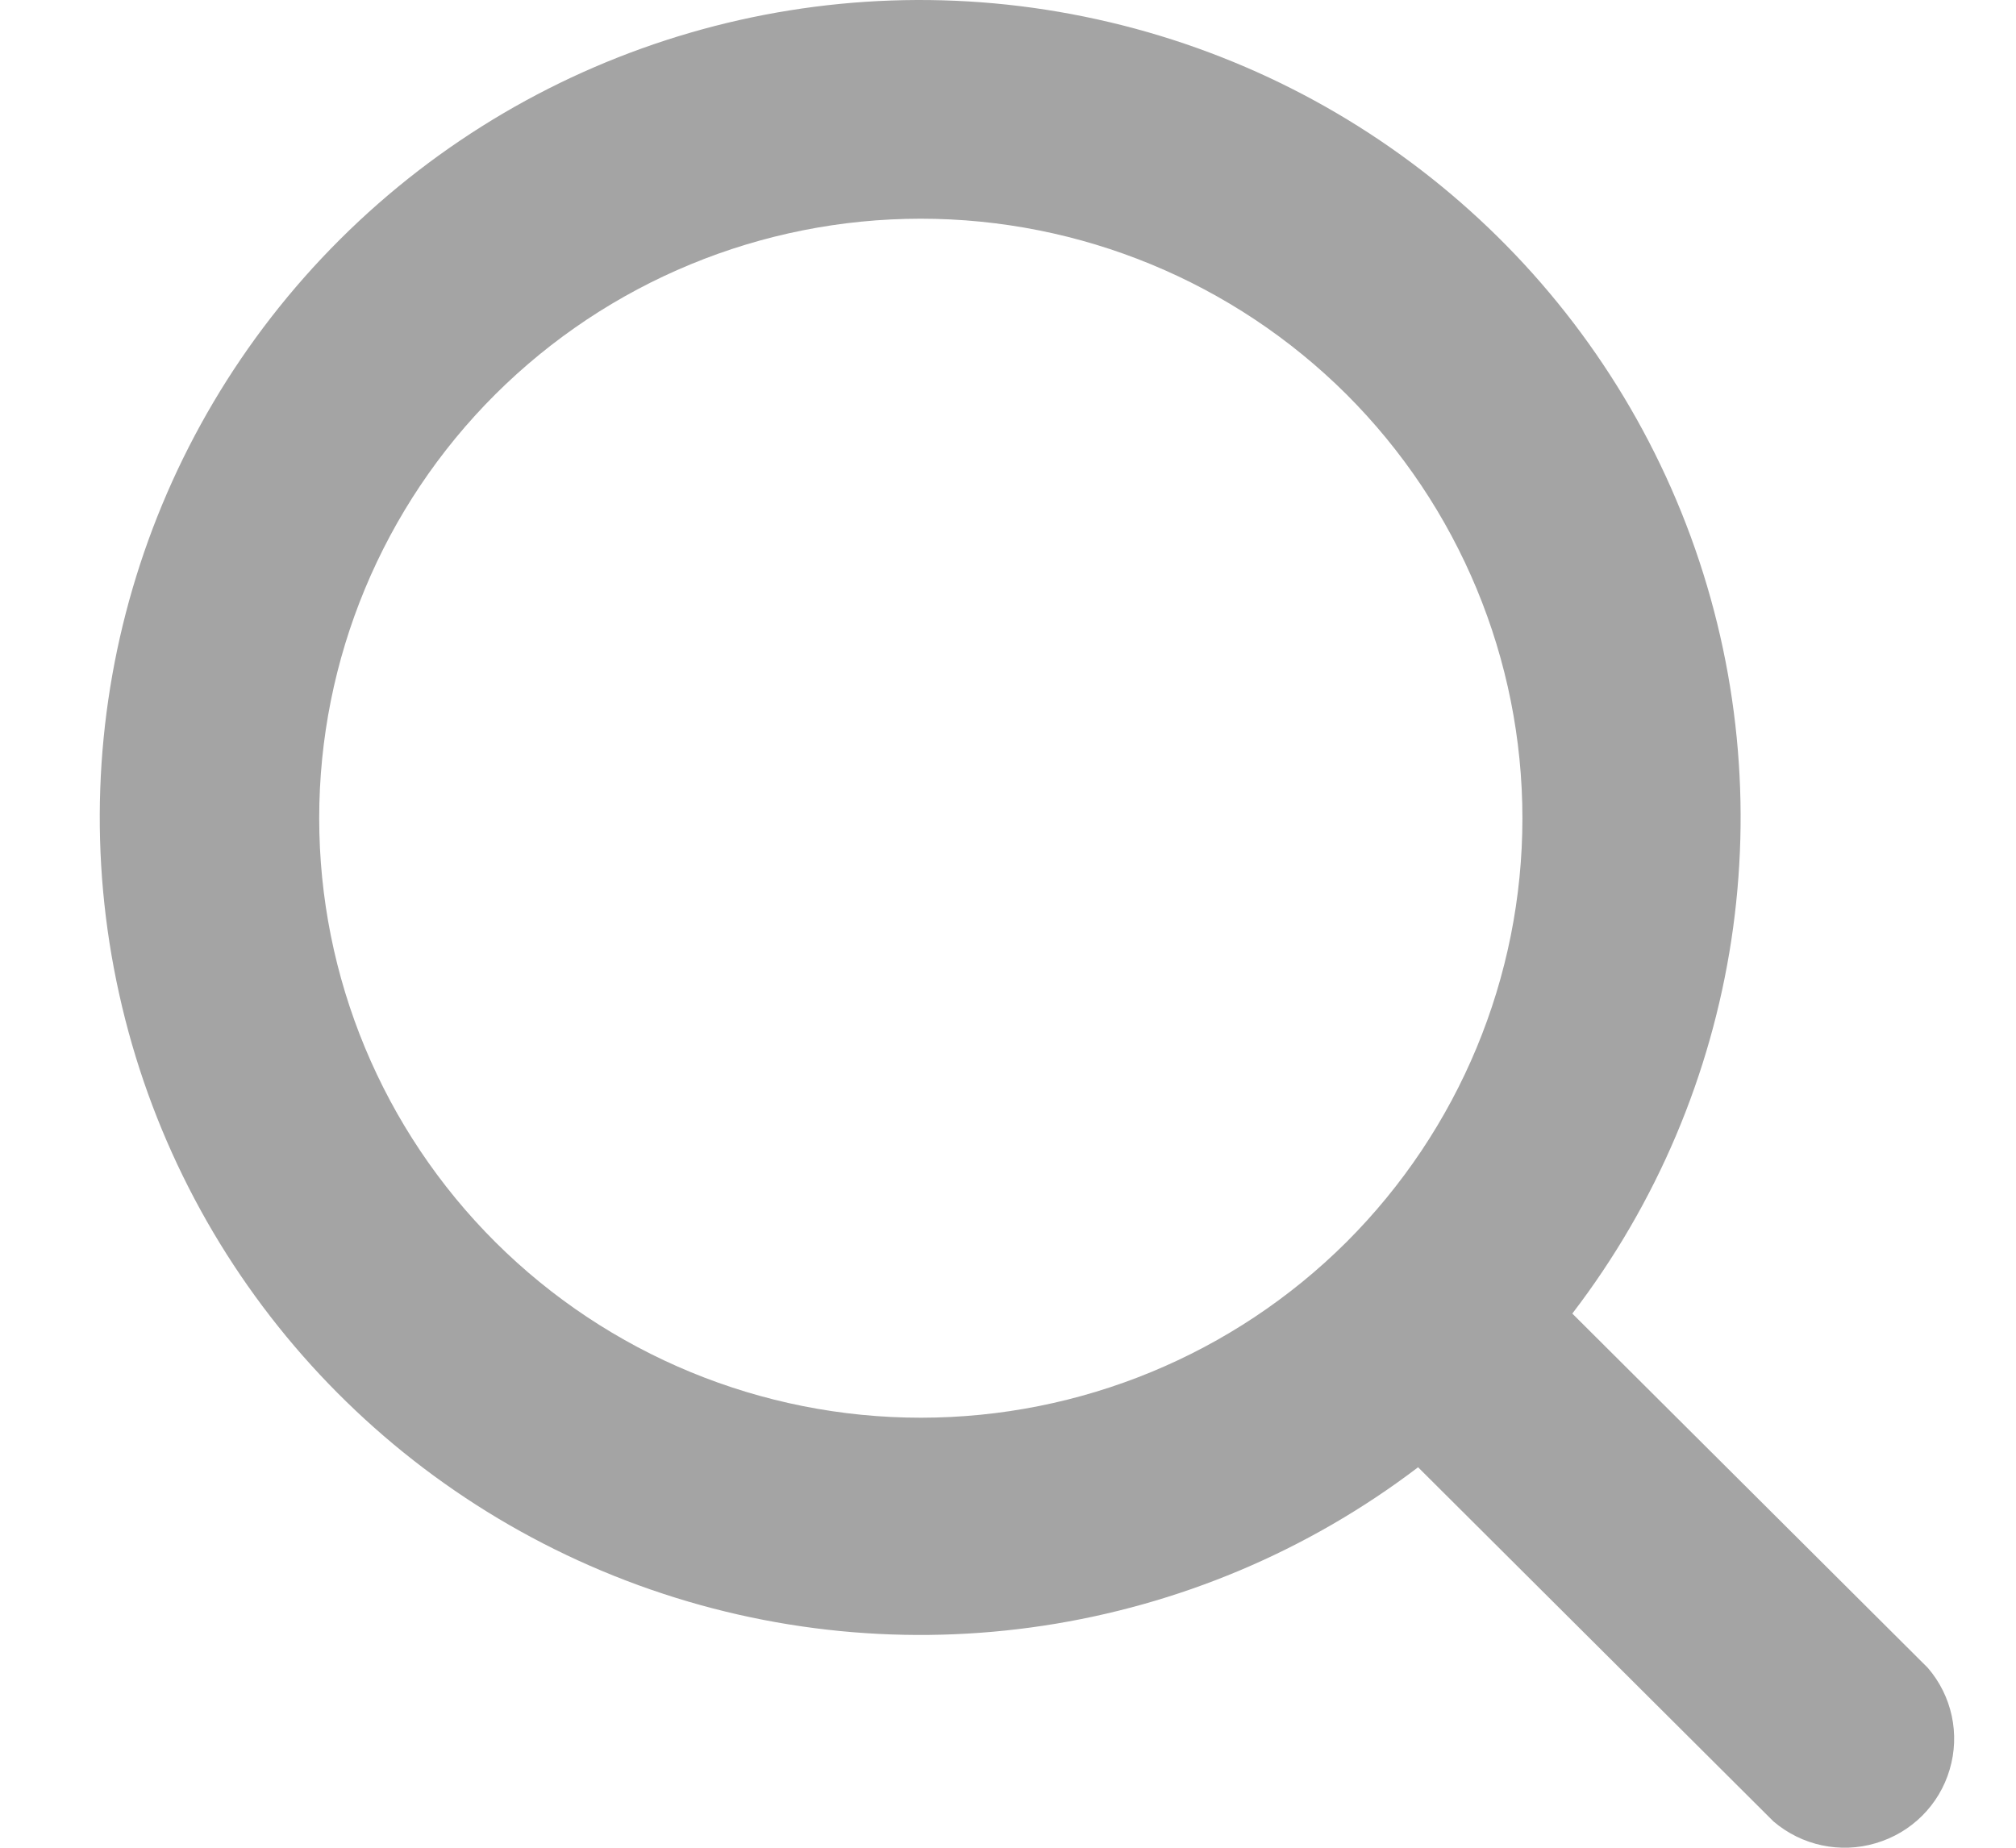 <svg width="12" height="11" viewBox="0 0 12 11" fill="none" xmlns="http://www.w3.org/2000/svg">
<path d="M11.475 9.929L9.359 7.82C10.371 6.499 10.636 4.755 10.064 3.195C9.491 1.634 8.159 0.473 6.53 0.115C4.902 -0.244 3.203 0.25 2.024 1.425C0.845 2.6 0.349 4.294 0.709 5.916C1.068 7.539 2.234 8.866 3.8 9.437C5.366 10.008 7.116 9.743 8.441 8.735L10.557 10.844C10.725 10.987 10.954 11.036 11.165 10.973C11.377 10.911 11.543 10.746 11.605 10.535C11.668 10.324 11.619 10.096 11.475 9.929L11.475 9.929ZM5.481 8.44C4.531 8.44 3.621 8.064 2.949 7.395C2.277 6.725 1.9 5.818 1.9 4.871C1.9 3.924 2.277 3.017 2.949 2.347C3.621 1.678 4.531 1.302 5.481 1.302C6.431 1.302 7.342 1.678 8.014 2.347C8.685 3.017 9.062 3.925 9.062 4.871C9.062 5.818 8.685 6.725 8.014 7.395C7.342 8.064 6.431 8.44 5.481 8.44Z" fill="#A4A4A4"/>
</svg>
